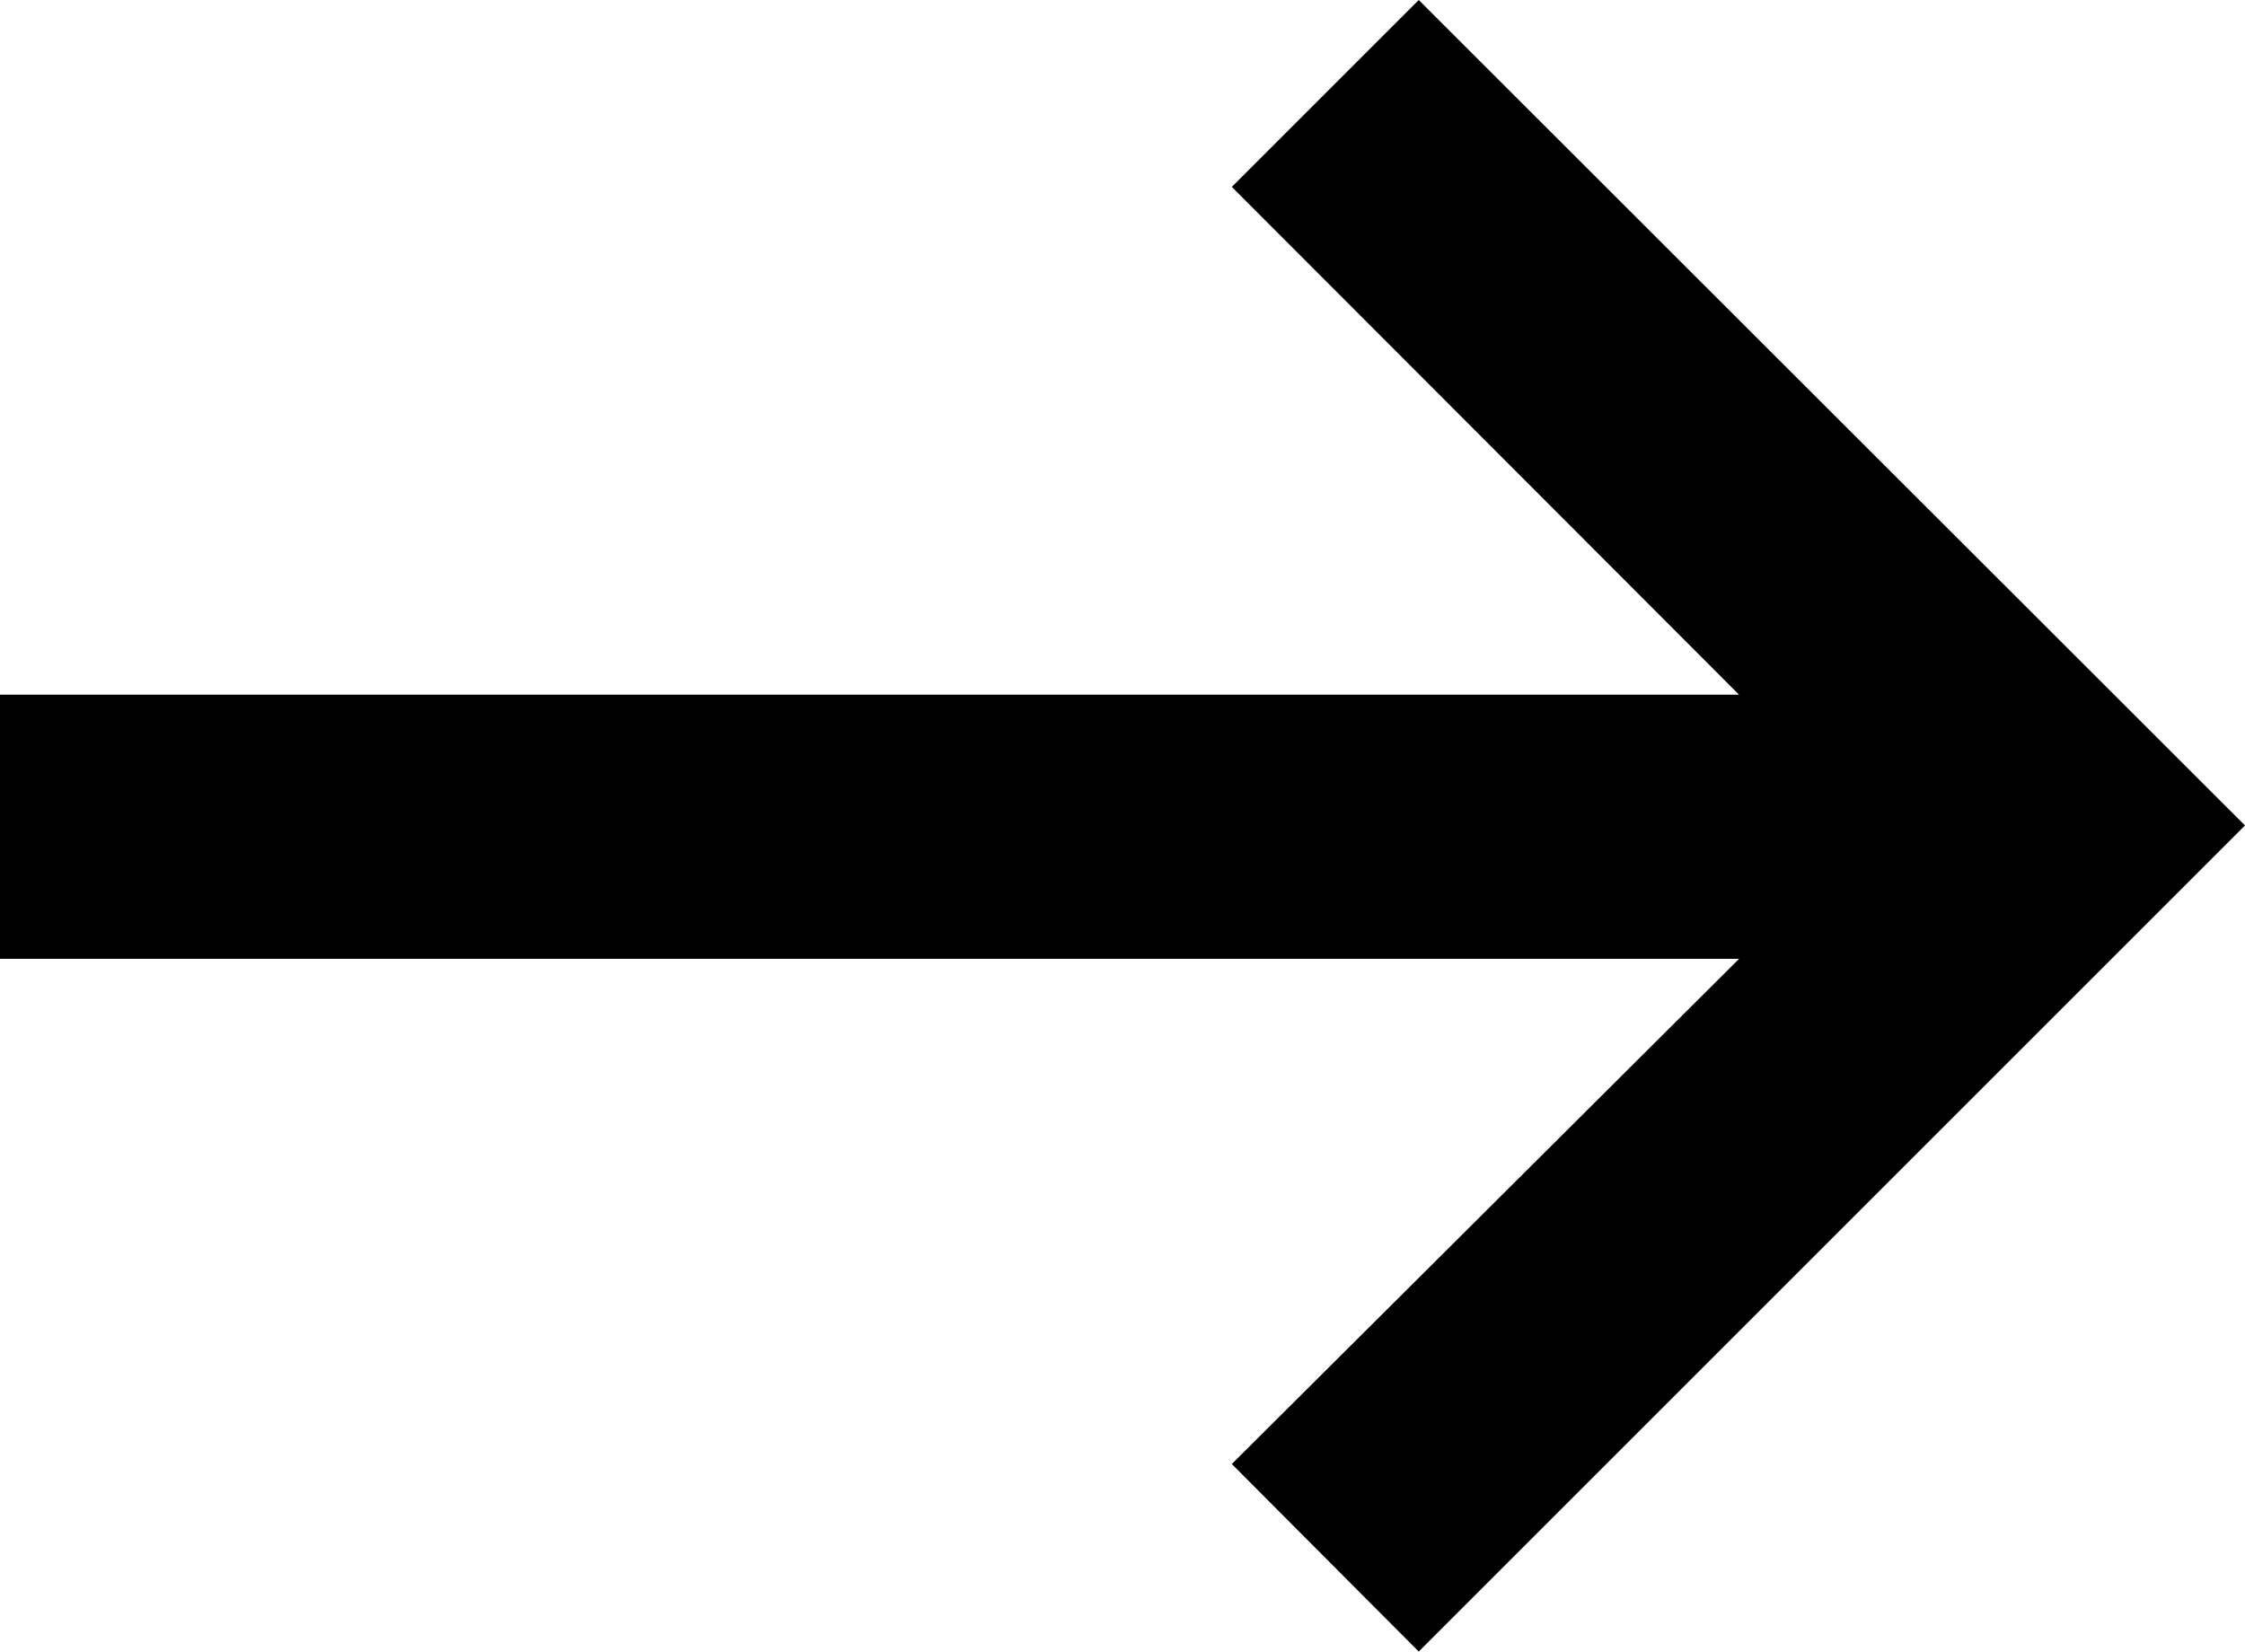 <svg id="Isolation_Mode" data-name="Isolation Mode" xmlns="http://www.w3.org/2000/svg" width="33.99" height="25.01" viewBox="0 0 33.99 25.01"><defs><style>.cls-1{fill-rule:evenodd;}</style></defs><title>next</title><polygon class="cls-1" points="21.48 0 18.65 2.83 26.33 10.52 0 10.52 0 14.52 26.33 14.52 18.65 22.17 21.48 25.01 33.99 12.5 21.48 0"/></svg>